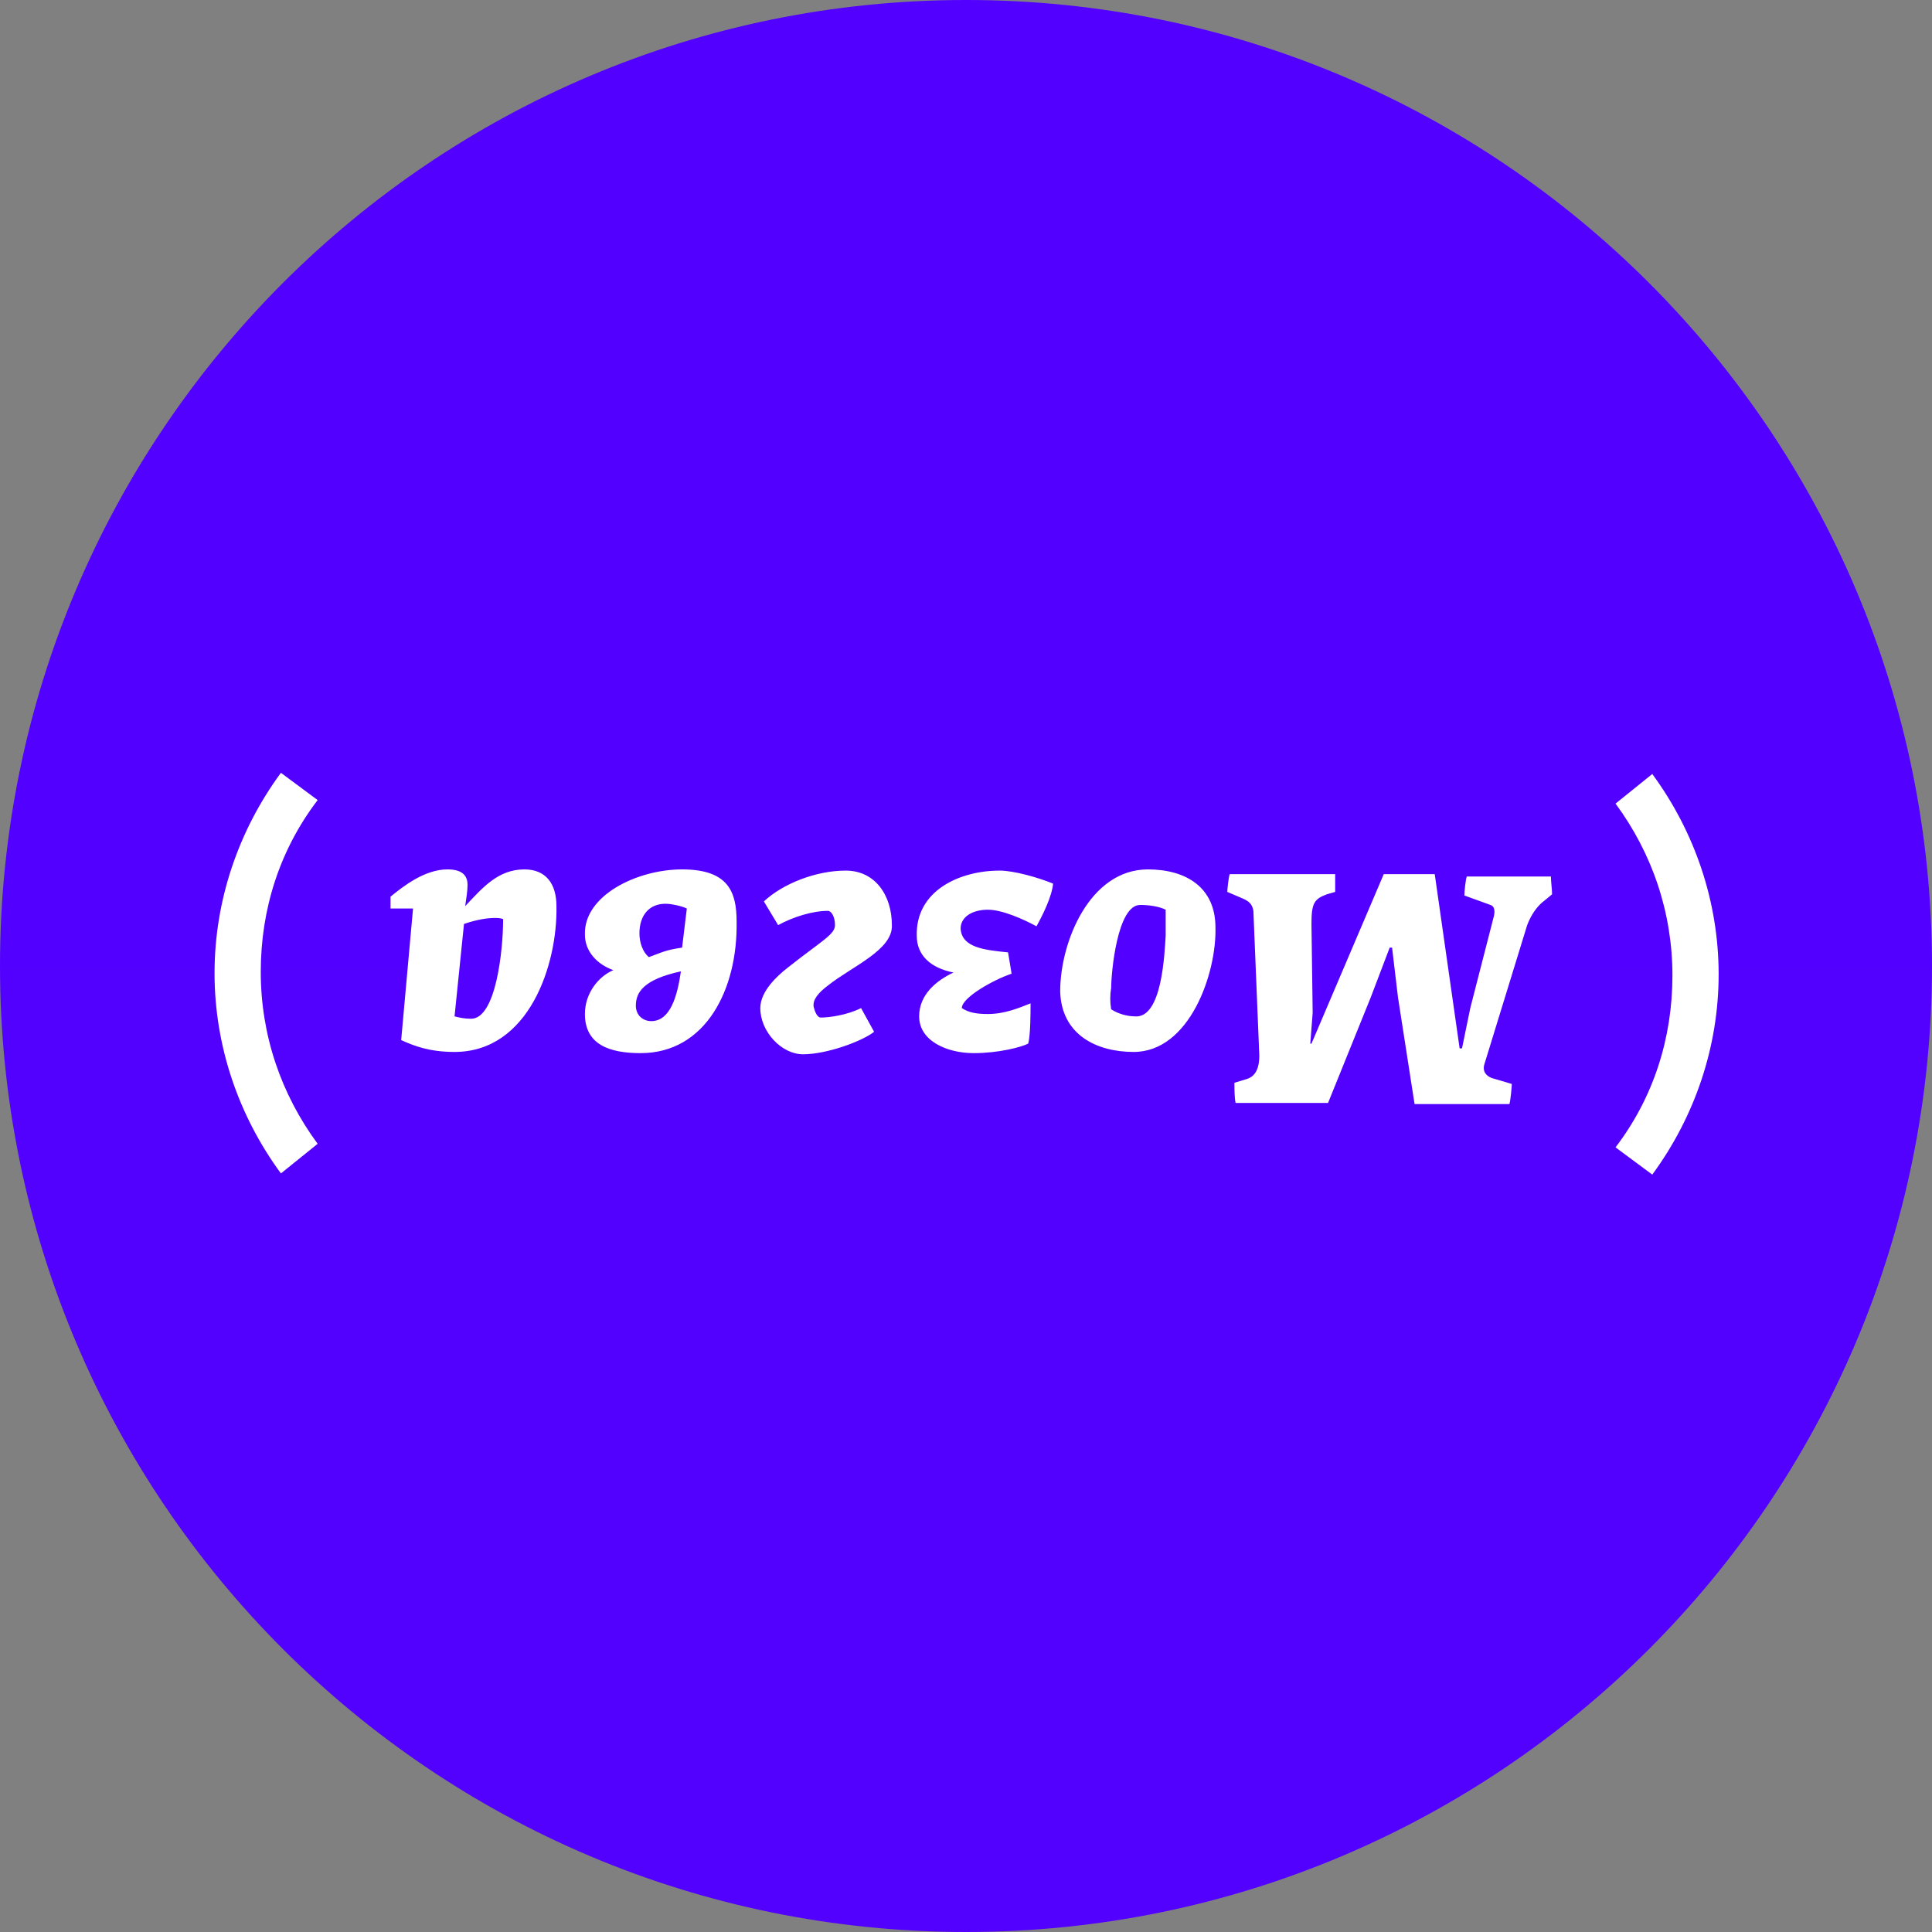 <svg width="60" height="60" viewBox="0 0 60 60" fill="none" xmlns="http://www.w3.org/2000/svg">
<rect x="0" y="0" width="60" height="60" fill="#808080" stroke="none"/>
<path d="M30 60C46.569 60 60 46.569 60 30C60 13.431 46.569 0 30 0C13.431 0 0 13.431 0 30C0 46.569 13.431 60 30 60Z" fill="url(#paint0_linear)"/>
<path d="M26.263 27.037C25.343 27.037 24.312 27.442 23.723 27.994L24.165 28.73C24.643 28.472 25.232 28.288 25.711 28.288C25.821 28.288 25.931 28.472 25.931 28.73C25.931 29.024 25.526 29.209 24.459 30.055C24.128 30.313 23.612 30.791 23.612 31.307C23.612 32.043 24.275 32.742 24.938 32.742C25.674 32.742 26.778 32.337 27.146 32.043L26.741 31.307C26.3 31.528 25.747 31.601 25.49 31.601C25.379 31.601 25.306 31.417 25.269 31.27C25.232 31.049 25.416 30.828 25.711 30.607C26.447 30.018 27.735 29.503 27.698 28.73C27.698 27.81 27.183 27.037 26.263 27.037ZM35.649 27C33.846 27 32.925 29.245 32.925 30.791C32.962 32.117 34.03 32.669 35.208 32.669C36.938 32.669 37.784 30.239 37.747 28.804C37.747 27.552 36.827 27 35.649 27ZM35.428 28.104C35.649 28.104 35.98 28.141 36.201 28.252C36.201 28.509 36.201 28.804 36.201 29.061C36.165 29.613 36.091 31.638 35.244 31.564C35.023 31.564 34.729 31.491 34.508 31.344C34.471 31.123 34.471 30.902 34.508 30.681C34.508 30.239 34.692 28.067 35.428 28.104ZM21.183 27C19.784 27 18.128 27.81 18.165 29.024C18.165 29.54 18.533 29.945 19.048 30.129C18.606 30.313 18.165 30.828 18.165 31.491C18.165 32.448 18.938 32.706 19.895 32.706C21.919 32.706 22.913 30.718 22.876 28.62C22.876 27.699 22.619 27 21.183 27ZM20.668 28.067C20.852 28.067 21.183 28.141 21.33 28.215L21.183 29.429C20.668 29.503 20.557 29.577 20.152 29.724C19.968 29.577 19.858 29.282 19.858 28.988C19.858 28.436 20.152 28.067 20.668 28.067ZM21.146 30.166C21.036 30.939 20.815 31.712 20.226 31.712C19.968 31.712 19.747 31.528 19.747 31.233C19.747 30.828 19.968 30.423 21.146 30.166ZM16.287 27C15.477 27 14.999 27.552 14.447 28.141C14.484 27.883 14.52 27.663 14.52 27.479C14.52 27.147 14.3 27 13.895 27C13.195 27 12.533 27.515 12.128 27.847V28.215H12.827L12.459 32.301C12.864 32.485 13.342 32.669 14.116 32.669C16.434 32.669 17.318 29.945 17.281 28.141C17.281 27.442 16.95 27 16.287 27ZM15.367 28.509C15.441 28.509 15.551 28.509 15.625 28.546C15.625 29.503 15.404 31.638 14.631 31.638C14.41 31.638 14.263 31.601 14.116 31.564L14.41 28.693C14.852 28.546 15.146 28.509 15.367 28.509ZM44.557 27.147H42.974L40.729 32.411H40.692L40.766 31.454L40.729 28.693C40.729 28.067 40.803 27.92 41.208 27.773L41.465 27.699C41.465 27.552 41.465 27.294 41.465 27.147H38.189C38.152 27.258 38.115 27.626 38.115 27.699L38.631 27.92C38.778 27.994 38.889 28.067 38.925 28.288L39.109 32.779C39.109 33.221 38.962 33.442 38.705 33.515L38.336 33.626C38.336 33.773 38.336 34.104 38.373 34.252H41.244L42.569 30.976L43.158 29.429H43.232L43.416 30.976L43.931 34.288H46.876C46.913 34.178 46.95 33.736 46.95 33.663L46.324 33.478C46.14 33.405 46.03 33.258 46.103 33.037L47.428 28.73C47.539 28.436 47.723 28.141 47.98 27.957L48.201 27.773C48.201 27.626 48.165 27.368 48.165 27.221H45.551C45.514 27.331 45.477 27.699 45.477 27.81L46.287 28.104C46.398 28.141 46.434 28.252 46.398 28.436L45.661 31.307L45.404 32.558H45.33L44.557 27.147ZM31.048 27.037C29.797 27.037 28.434 27.663 28.471 29.061C28.471 29.65 28.876 30.055 29.612 30.203C29.06 30.46 28.545 30.902 28.545 31.564C28.545 32.337 29.428 32.706 30.238 32.706C31.011 32.706 31.711 32.522 31.931 32.411C32.005 32.153 32.005 31.417 32.005 31.16C31.637 31.307 31.195 31.491 30.68 31.491C30.349 31.491 30.091 31.454 29.87 31.307C29.87 30.976 30.864 30.423 31.416 30.239L31.306 29.577C30.57 29.503 29.87 29.429 29.833 28.84C29.833 28.472 30.201 28.252 30.68 28.252C31.122 28.252 31.784 28.546 32.189 28.767C32.373 28.436 32.668 27.847 32.705 27.442C32.263 27.258 31.49 27.037 31.048 27.037Z" fill="white"/>
<path d="M51.313 24.037C52.638 25.84 53.374 28.012 53.374 30.258C53.374 32.503 52.638 34.675 51.313 36.478L50.172 35.632C51.35 34.086 51.939 32.245 51.939 30.294C51.939 28.344 51.313 26.503 50.172 24.957L51.313 24.037ZM8.724 36.442C7.399 34.638 6.663 32.466 6.663 30.221C6.663 27.976 7.399 25.804 8.724 24L9.865 24.847C8.687 26.393 8.098 28.233 8.098 30.184C8.098 32.135 8.724 33.975 9.865 35.522L8.724 36.442Z" fill="white"/>
<defs>
<linearGradient id="paint0_linear" x1="32.674" y1="60" x2="32.674" y2="8.33394e-06" gradientUnits="userSpaceOnUse">
<stop stop-color="#5301FF"/>
<stop offset="1" stop-color="#5200FF"/>
</linearGradient>
</defs>
</svg>

